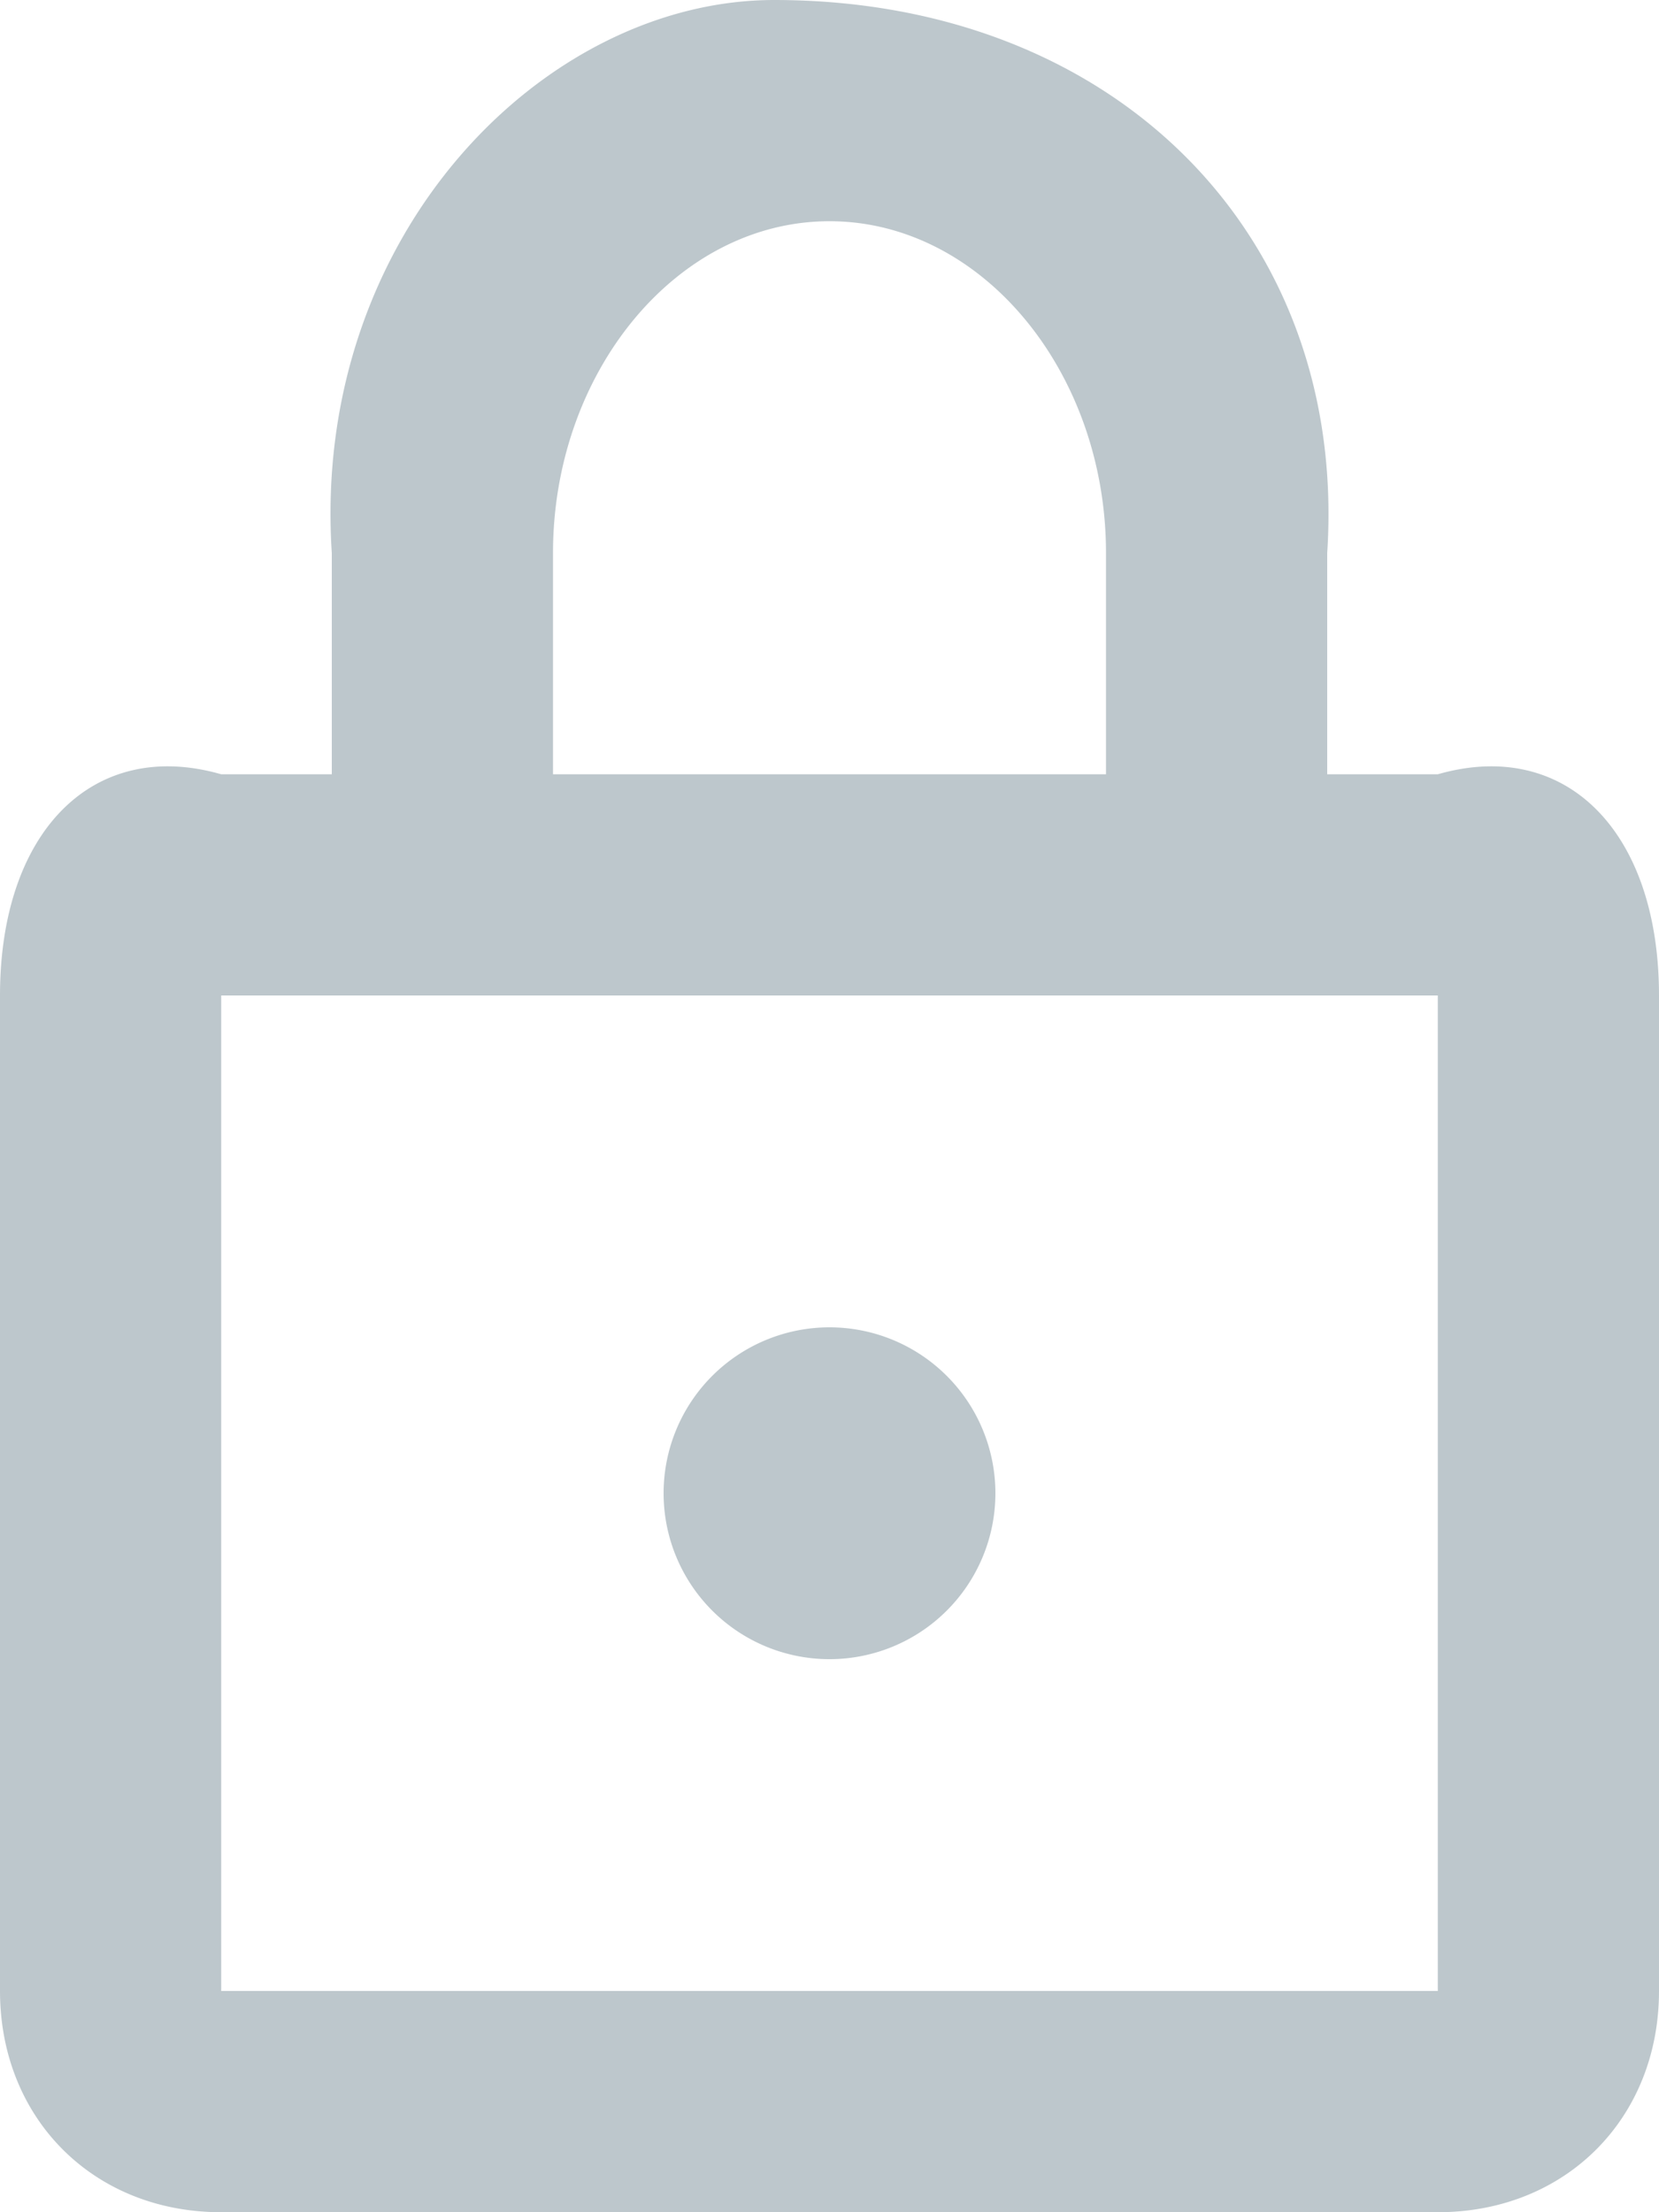 <svg xmlns="http://www.w3.org/2000/svg" width="15" height="20" viewBox="0 0 15 20">
    <g fill="none" fill-rule="evenodd">
        <g transform="translate(-13 -10)">
            <rect width="379" height="39" x=".5" y=".5" fill="transparent" stroke="#BDC7CC" rx="3"/>
            <path fill="#BDC7CC" d="M26 17h-1v-2c.188-2.867-1.913-5-5-5-2.087 0-4.188 2.133-4 5v2h-1c-1.16-.333-2 .519-2 2v9c0 1.148.84 2 2 2h11c1.16 0 2-.852 2-2v-9c0-1.481-.84-2.333-2-2zm-5.5-5c1.379 0 2.5 1.363 2.5 3v2h-5v-2c0-1.637 1.121-3 2.5-3zM26 28H15v-9h11v9zm-5.5-3a1.5 1.5 0 1 0 0-3 1.5 1.5 0 0 0 0 3z"/>
        </g>
    </g>
</svg>
